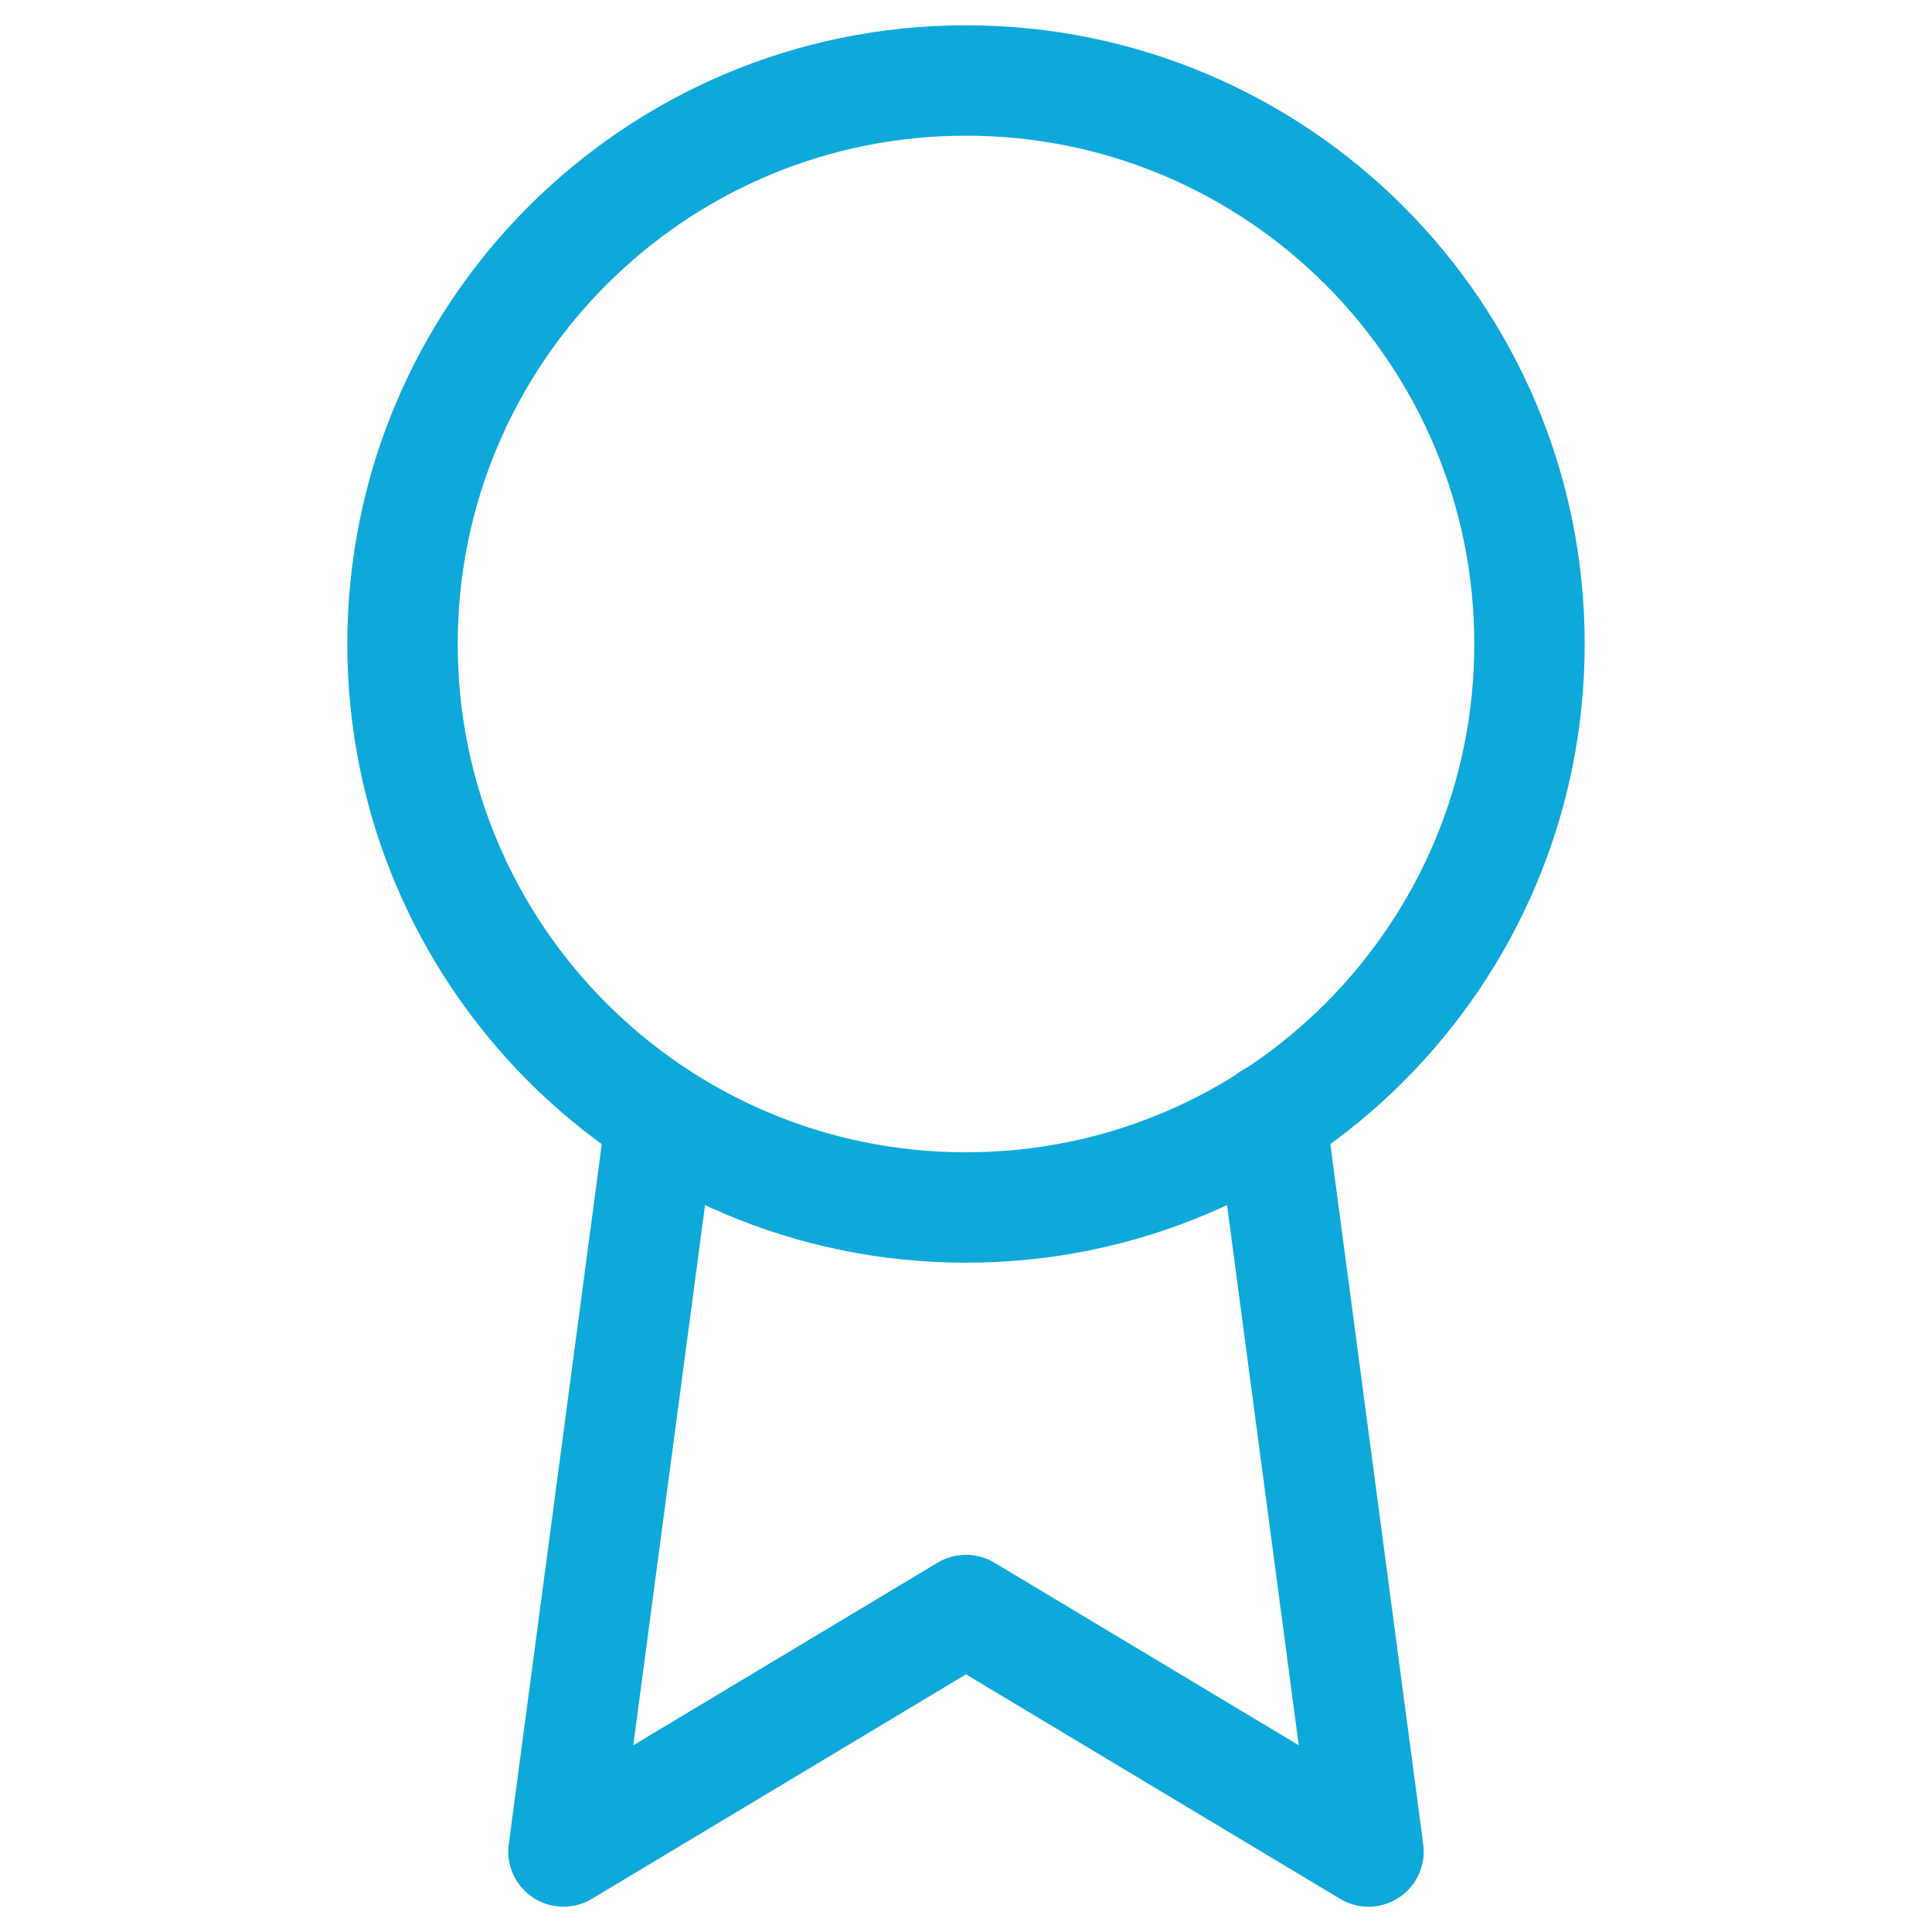 <svg width="35" height="35" viewBox="0 0 35 35" fill="none" xmlns="http://www.w3.org/2000/svg">
<path d="M17.5 21.875C23.138 21.875 27.708 17.305 27.708 11.667C27.708 6.029 23.138 1.458 17.5 1.458C11.862 1.458 7.292 6.029 7.292 11.667C7.292 17.305 11.862 21.875 17.5 21.875Z" stroke="#0ea9da" stroke-width="2" stroke-linecap="round" stroke-linejoin="round"/>
<path d="M11.973 20.256L10.208 33.542L17.5 29.167L24.792 33.542L23.027 20.242" stroke="#0ea9da" stroke-width="2" stroke-linecap="round" stroke-linejoin="round"/>
</svg>
